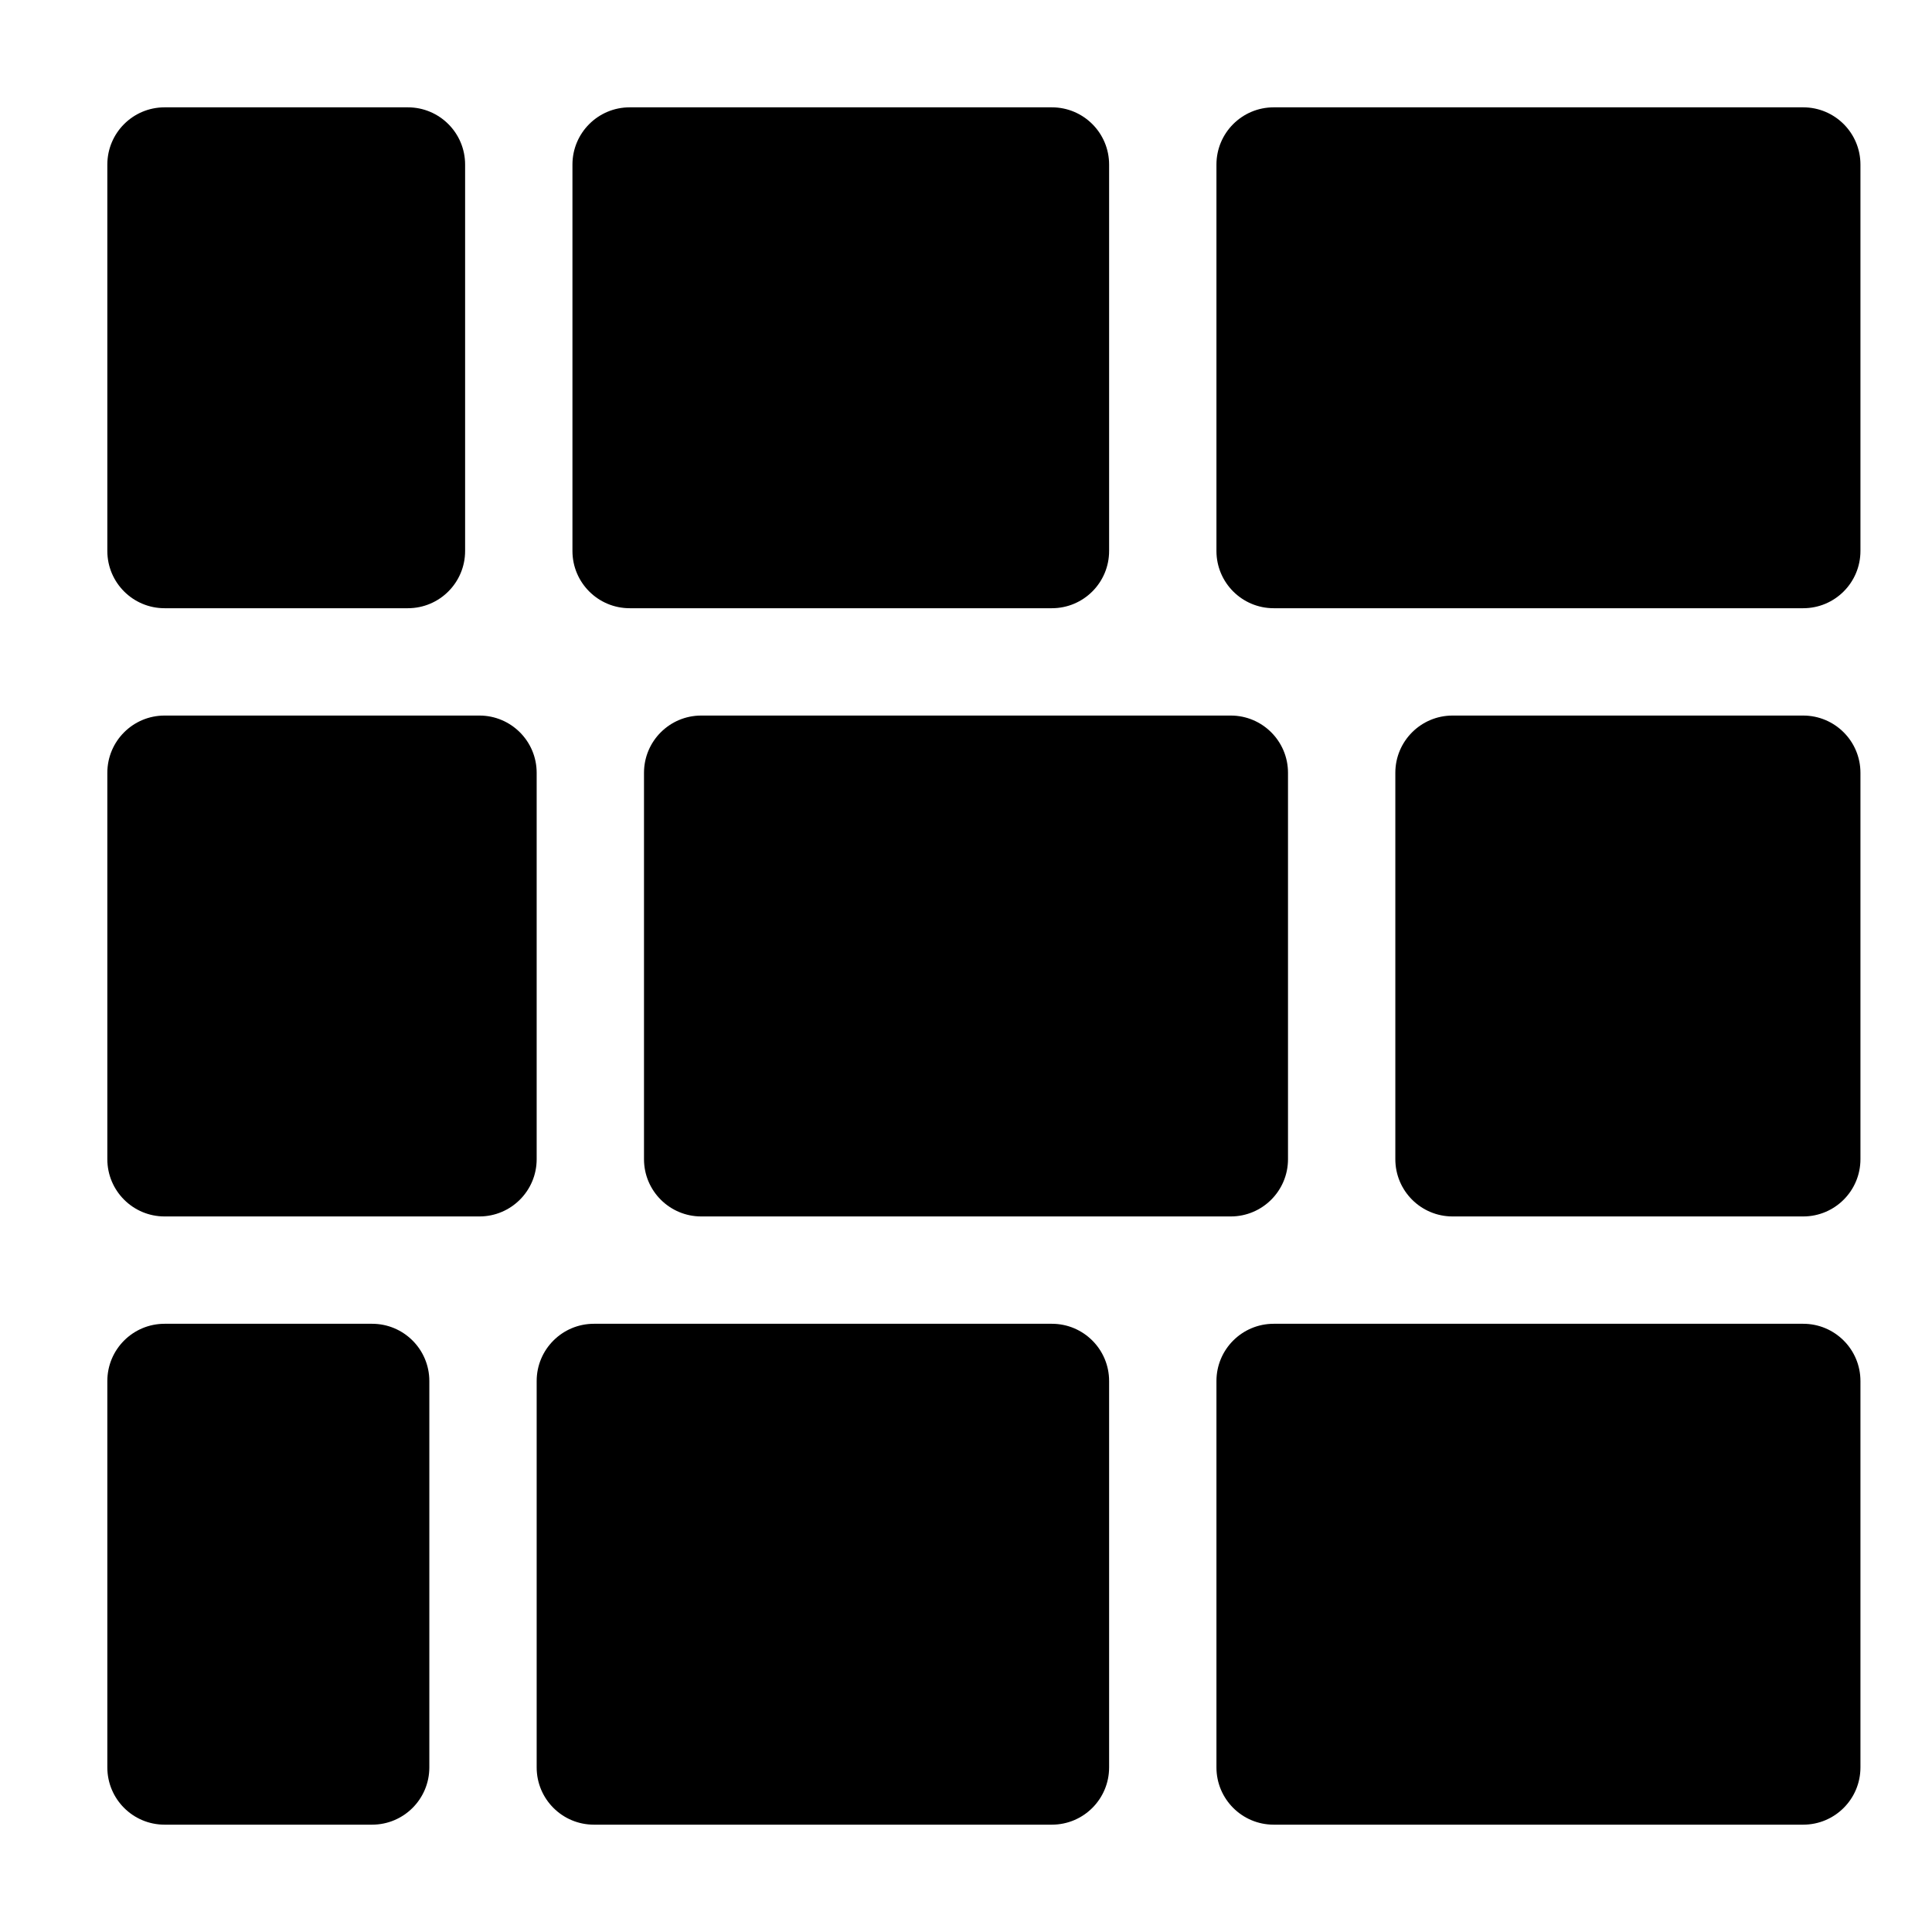 <svg xmlns="http://www.w3.org/2000/svg" viewBox="0 0 270 270"><g xmlns="http://www.w3.org/2000/svg" transform="matrix(0 1 -1 0 270 -0)"><defs><path d="M270 0L270 0L270 270L0 270L0 0L270 0Z" id="path_1" /><clipPath id="clip_1"><use p5:href="#path_1" clip-rule="evenodd" fill-rule="evenodd" xmlns:p5="http://www.w3.org/1999/xlink" /></clipPath></defs><g id="Masonry"><path d="M270 0L270 0L270 270L0 270L0 0L270 0Z" id="Masonry" fill="none" stroke="none" /><path d="M77 10C81.419 10 85 13.581 85 18L85 92C85 96.419 81.419 100 77 100L23 100C18.581 100 15 96.419 15 92L15 18C15 13.581 18.581 10 23 10L77 10Z" id="Rectangle" stroke="none" clip-path="url(#clip_1)" /><path d="M162 10C166.419 10 170 13.581 170 18L170 67C170 71.419 166.419 75 162 75L108 75C103.581 75 100 71.419 100 67L100 18C100 13.581 103.581 10 108 10L162 10Z" id="Rectangle" stroke="none" clip-path="url(#clip_1)" /><path d="M247 10C251.419 10 255 13.581 255 18L255 92C255 96.419 251.419 100 247 100L193 100C188.581 100 185 96.419 185 92L185 18C185 13.581 188.581 10 193 10L247 10Z" id="Rectangle" stroke="none" clip-path="url(#clip_1)" /><path d="M77 115C81.419 115 85 118.581 85 123L85 182C85 186.419 81.419 190 77 190L23 190C18.581 190 15 186.419 15 182L15 123C15 118.581 18.581 115 23 115L77 115Z" id="Rectangle" stroke="none" clip-path="url(#clip_1)" /><path d="M162 90C166.419 90 170 93.581 170 98L170 172C170 176.419 166.419 180 162 180L108 180C103.581 180 100 176.419 100 172L100 98C100 93.581 103.581 90 108 90L162 90Z" id="Rectangle" stroke="none" clip-path="url(#clip_1)" /><path d="M247 115C251.419 115 255 118.581 255 123L255 187C255 191.419 251.419 195 247 195L193 195C188.581 195 185 191.419 185 187L185 123C185 118.581 188.581 115 193 115L247 115Z" id="Rectangle" stroke="none" clip-path="url(#clip_1)" /><path d="M77 205C81.419 205 85 208.581 85 213L85 247C85 251.419 81.419 255 77 255L23 255C18.581 255 15 251.419 15 247L15 213C15 208.581 18.581 205 23 205L77 205Z" id="Rectangle" stroke="none" clip-path="url(#clip_1)" /><path d="M162 195C166.419 195 170 198.581 170 203L170 247C170 251.419 166.419 255 162 255L108 255C103.581 255 100 251.419 100 247L100 203C100 198.581 103.581 195 108 195L162 195Z" id="Rectangle" stroke="none" clip-path="url(#clip_1)" /><path d="M247 210C251.419 210 255 213.581 255 218L255 247C255 251.419 251.419 255 247 255L193 255C188.581 255 185 251.419 185 247L185 218C185 213.581 188.581 210 193 210L247 210Z" id="Rectangle" stroke="none" clip-path="url(#clip_1)" /></g></g></svg>